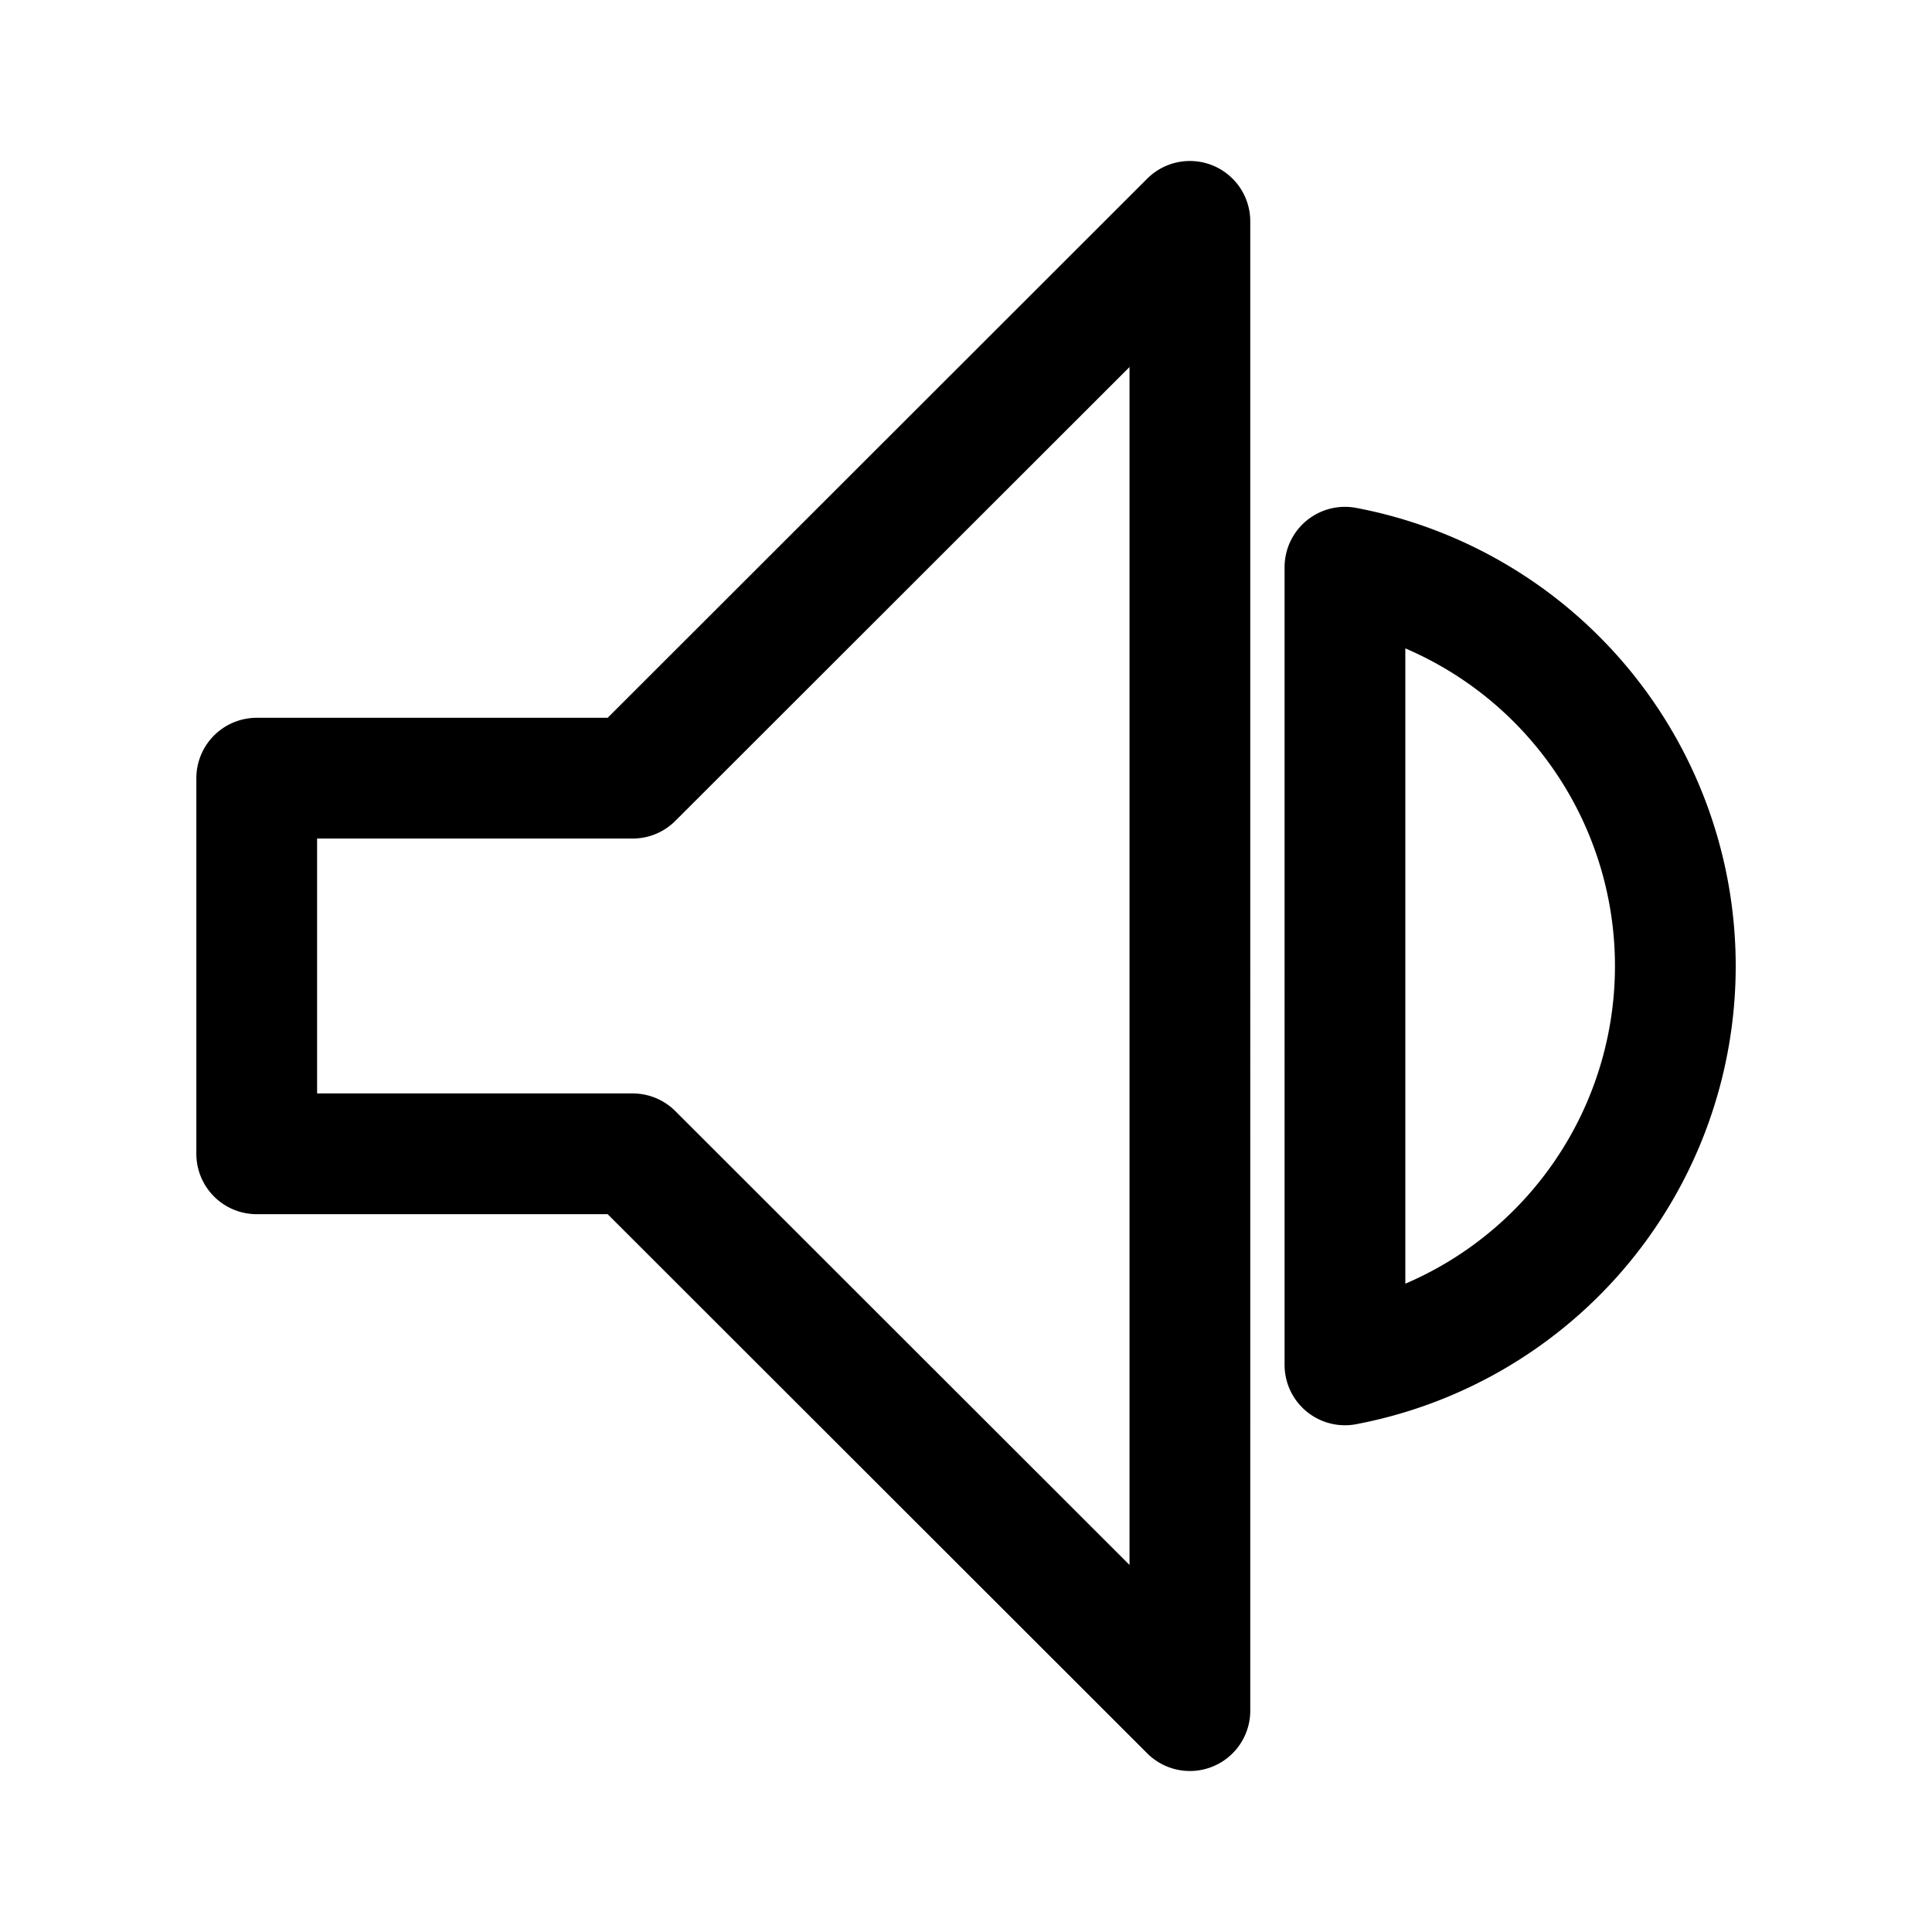 <svg xmlns="http://www.w3.org/2000/svg" width="192" height="192" viewBox="0 0 192 192"><path fill="none" stroke="#000" stroke-linecap="round" stroke-linejoin="round" stroke-width="12" d="m118.25 170-55.378-55.336H25.513v-37.33h37.359l55.378-55.336zm15.41-34.36a40.377 40.346 0 0 0 0-79.271z" class="a"/></svg>